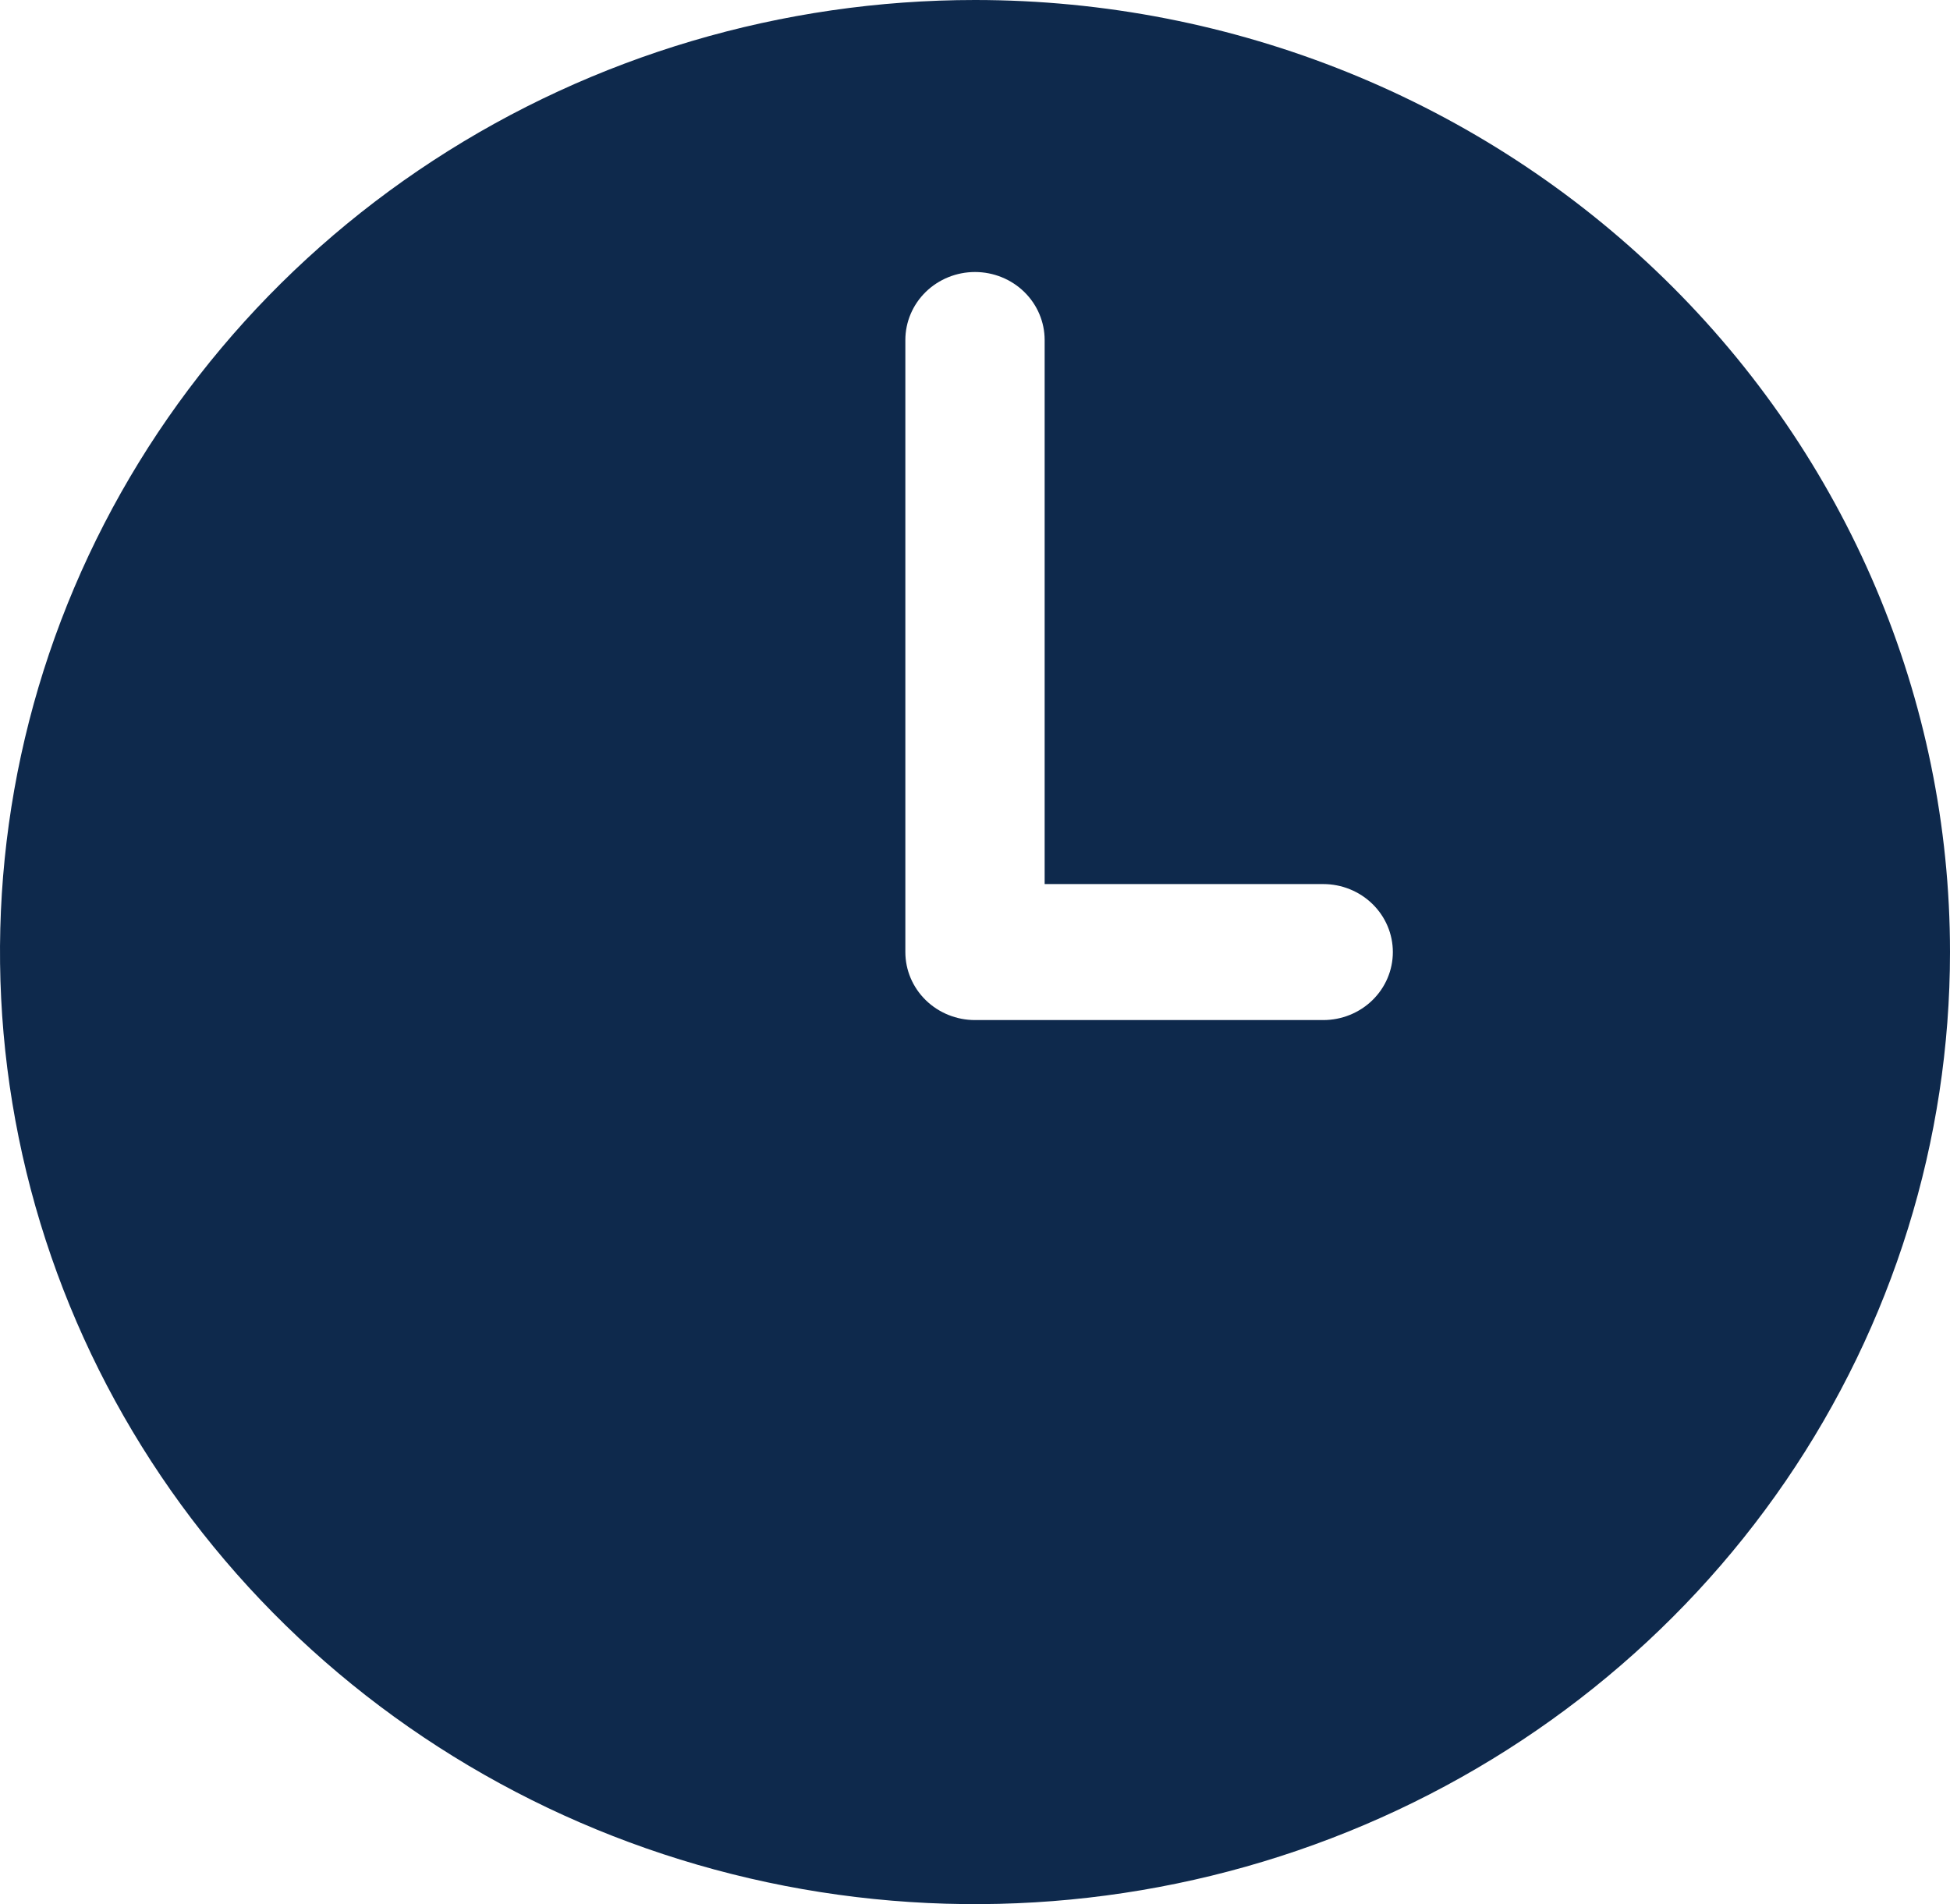 <svg width="85" height="83" viewBox="0 0 85 83" fill="none" xmlns="http://www.w3.org/2000/svg">
<path d="M42.5 0C34.094 0 25.877 2.434 18.888 6.994C11.899 11.554 6.452 18.035 3.235 25.619C0.018 33.202 -0.823 41.546 0.817 49.596C2.457 57.646 6.504 65.041 12.448 70.845C18.392 76.649 25.965 80.601 34.209 82.203C42.453 83.804 50.998 82.982 58.764 79.841C66.53 76.7 73.168 71.381 77.838 64.556C82.507 57.731 85 49.708 85 41.5C85 30.494 80.522 19.938 72.552 12.155C64.582 4.372 53.772 0 42.5 0ZM57.679 44.464H42.5C41.695 44.464 40.923 44.152 40.353 43.596C39.784 43.04 39.464 42.286 39.464 41.5V14.821C39.464 14.035 39.784 13.281 40.353 12.725C40.923 12.169 41.695 11.857 42.5 11.857C43.305 11.857 44.077 12.169 44.647 12.725C45.216 13.281 45.536 14.035 45.536 14.821V38.536H57.679C58.484 38.536 59.256 38.848 59.825 39.404C60.395 39.96 60.714 40.714 60.714 41.5C60.714 42.286 60.395 43.04 59.825 43.596C59.256 44.152 58.484 44.464 57.679 44.464Z" fill="#0E294C"/>
</svg>
